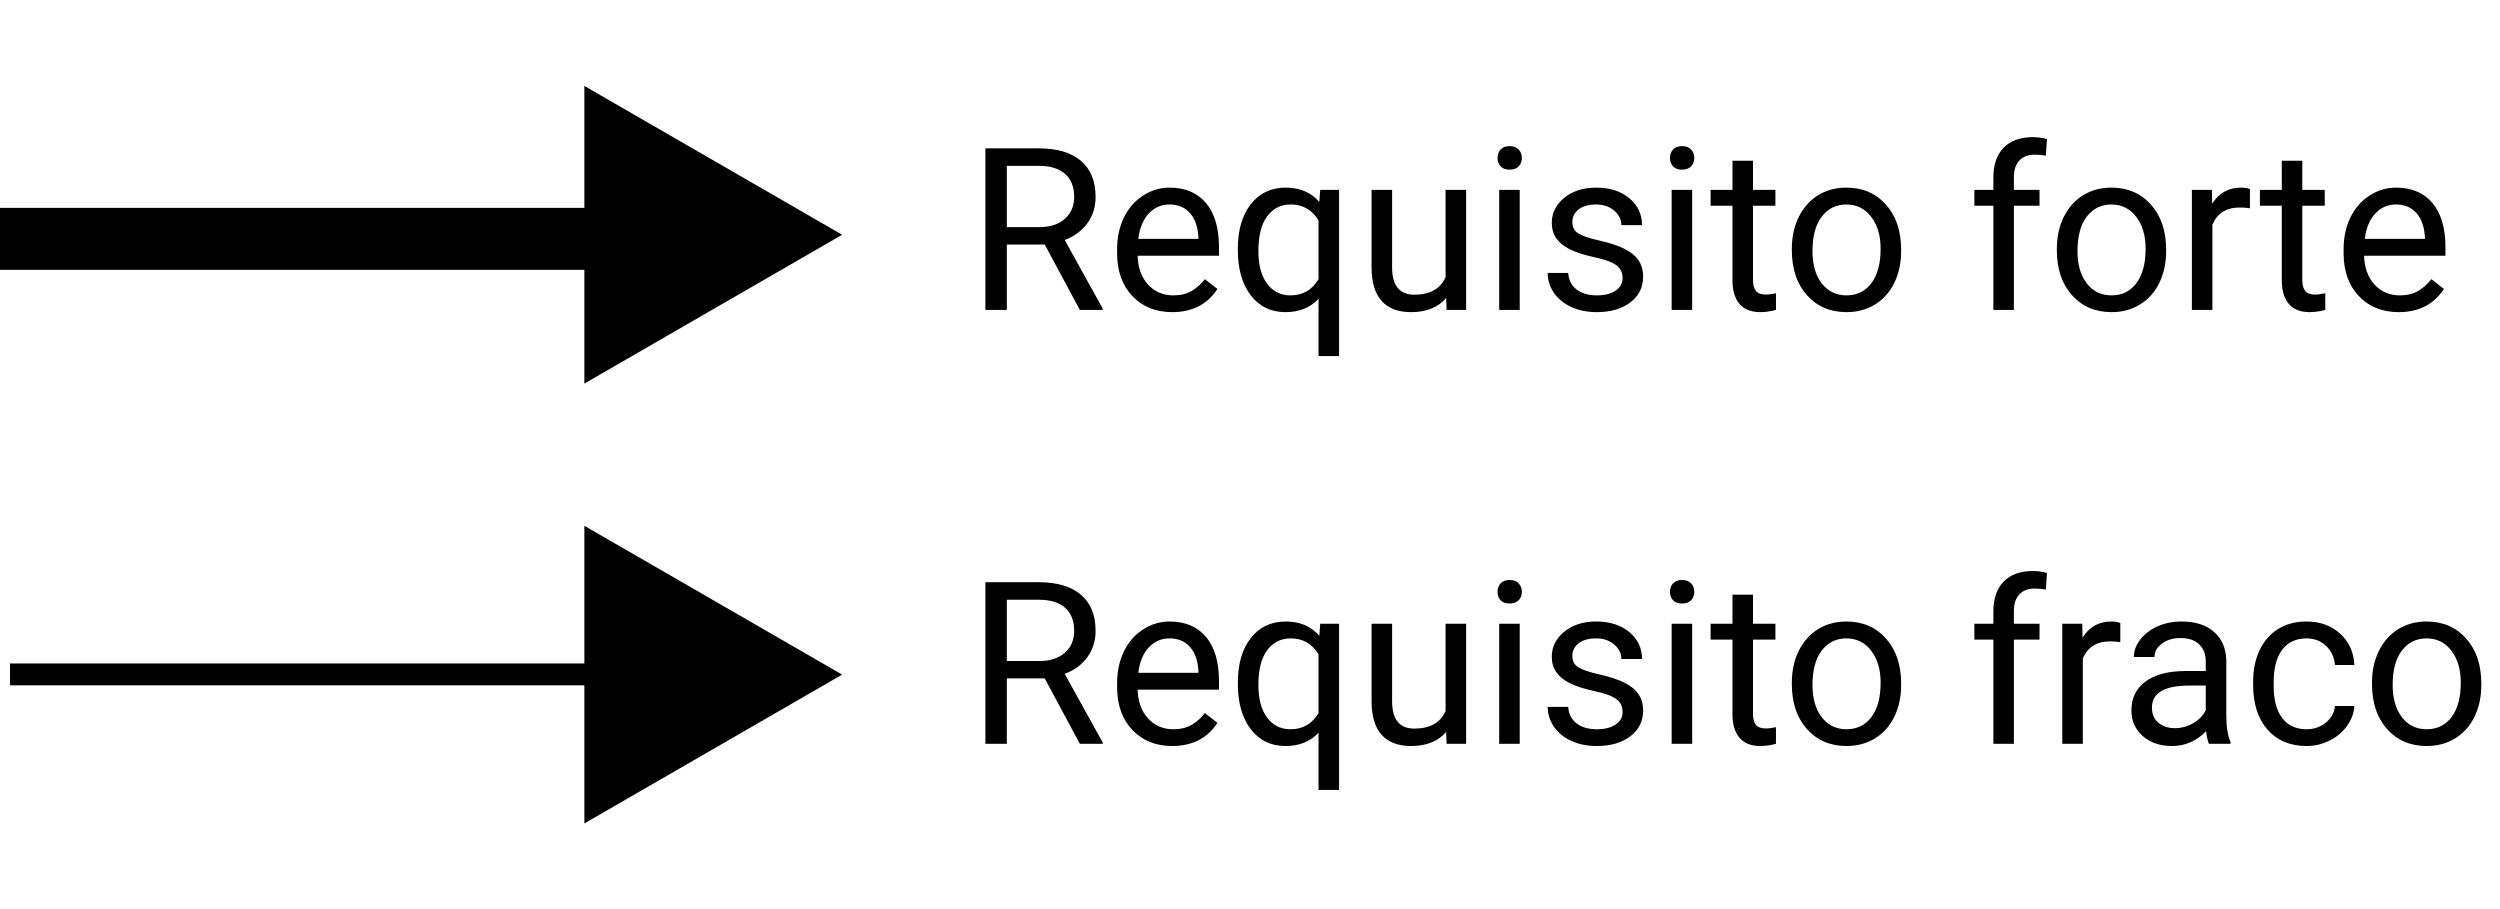 <?xml version="1.0" encoding="UTF-8" standalone="no"?>
<svg
   xmlns:dc="http://purl.org/dc/elements/1.1/"
   xmlns:cc="http://creativecommons.org/ns#"
   xmlns:rdf="http://www.w3.org/1999/02/22-rdf-syntax-ns#"
   xmlns:svg="http://www.w3.org/2000/svg"
   xmlns="http://www.w3.org/2000/svg"
   xmlns:sodipodi="http://sodipodi.sourceforge.net/DTD/sodipodi-0.dtd"
   xmlns:inkscape="http://www.inkscape.org/namespaces/inkscape"
   width="121"
   height="44"
   viewBox="0 0 121 44"
   fill="none"
   version="1.1"
   id="svg21"
   sodipodi:docname="requirements_graph_captions.svg"
   inkscape:version="0.92.5 (2060ec1f9f, 2020-04-08)">
  <sodipodi:namedview
     pagecolor="#ffffff"
     bordercolor="#666666"
     borderopacity="1"
     objecttolerance="10"
     gridtolerance="10"
     guidetolerance="10"
     inkscape:pageopacity="0"
     inkscape:pageshadow="2"
     inkscape:window-width="2205"
     inkscape:window-height="964"
     id="namedview23"
     showgrid="false"
     inkscape:zoom="3.3057851"
     inkscape:cx="7.41125"
     inkscape:cy="22"
     inkscape:window-x="0"
     inkscape:window-y="24"
     inkscape:window-maximized="0"
     inkscape:current-layer="g14" />
  <g
     clip-path="url(#clip0)"
     id="g14">
    <path
       d="M0 11.56H28.807"
       stroke="black"
       stroke-width="1.058"
       id="path2"
       style="stroke-width:3;stroke-miterlimit:4;stroke-dasharray:none" />
    <path
       d="M0.486 32.641H29.293"
       stroke="black"
       stroke-width="1.058"
       stroke-dasharray="2.12 2.12"
       id="path4"
       style="stroke-width:1.058;stroke-miterlimit:4;stroke-dasharray:none;stroke-dashoffset:0" />
    <path
       d="M28.283 4.159L40.759 11.362L28.283 18.565L28.283 4.159Z"
       fill="black"
       id="path6" />
    <path
       d="M28.283 25.448L40.759 32.651L28.283 39.855L28.283 25.448Z"
       fill="black"
       id="path8" />
    <path
       d="M50.566 11.836H48.73V15H47.693V7.18H50.282C51.163 7.18 51.839 7.38 52.312 7.781C52.788 8.182 53.026 8.766 53.026 9.532C53.026 10.019 52.894 10.444 52.629 10.805C52.368 11.167 52.002 11.437 51.533 11.616L53.37 14.935V15H52.264L50.566 11.836ZM48.73 10.993H50.314C50.826 10.993 51.233 10.861 51.533 10.596C51.838 10.331 51.99 9.976 51.99 9.532C51.99 9.049 51.845 8.678 51.555 8.42C51.268 8.163 50.853 8.032 50.309 8.028H48.73V10.993ZM56.733 15.107C55.945 15.107 55.304 14.85 54.81 14.334C54.316 13.815 54.068 13.122 54.068 12.255V12.073C54.068 11.496 54.178 10.982 54.396 10.531C54.618 10.076 54.926 9.722 55.32 9.468C55.717 9.21 56.147 9.081 56.609 9.081C57.364 9.081 57.952 9.33 58.371 9.828C58.79 10.325 58.999 11.038 58.999 11.965V12.379H55.062C55.076 12.952 55.243 13.415 55.562 13.77C55.884 14.121 56.292 14.296 56.786 14.296C57.137 14.296 57.434 14.225 57.678 14.082C57.921 13.938 58.134 13.748 58.317 13.512L58.924 13.985C58.437 14.733 57.706 15.107 56.733 15.107ZM56.609 9.897C56.208 9.897 55.871 10.044 55.599 10.338C55.327 10.628 55.159 11.036 55.094 11.562H58.005V11.487C57.977 10.982 57.841 10.592 57.597 10.316C57.354 10.037 57.024 9.897 56.609 9.897ZM59.912 12.046C59.912 11.133 60.122 10.411 60.541 9.881C60.959 9.348 61.522 9.081 62.227 9.081C62.915 9.081 63.457 9.312 63.855 9.774L63.898 9.188H64.811V17.234H63.817V14.463C63.416 14.893 62.882 15.107 62.216 15.107C61.514 15.107 60.954 14.835 60.535 14.291C60.12 13.743 59.912 13.018 59.912 12.116V12.046ZM60.906 12.159C60.906 12.825 61.045 13.348 61.325 13.727C61.608 14.107 61.987 14.296 62.463 14.296C63.054 14.296 63.505 14.035 63.817 13.512V10.665C63.502 10.153 63.054 9.897 62.474 9.897C61.994 9.897 61.613 10.089 61.33 10.472C61.047 10.852 60.906 11.414 60.906 12.159ZM69.994 14.425C69.607 14.88 69.039 15.107 68.291 15.107C67.672 15.107 67.199 14.928 66.873 14.57C66.551 14.209 66.388 13.675 66.384 12.97V9.188H67.378V12.943C67.378 13.824 67.736 14.264 68.452 14.264C69.211 14.264 69.716 13.981 69.967 13.415V9.188H70.96V15H70.015L69.994 14.425ZM73.555 15H72.561V9.188H73.555V15ZM72.481 7.647C72.481 7.486 72.529 7.35 72.626 7.239C72.726 7.128 72.873 7.072 73.066 7.072C73.259 7.072 73.406 7.128 73.506 7.239C73.607 7.35 73.657 7.486 73.657 7.647C73.657 7.808 73.607 7.942 73.506 8.05C73.406 8.157 73.259 8.211 73.066 8.211C72.873 8.211 72.726 8.157 72.626 8.05C72.529 7.942 72.481 7.808 72.481 7.647ZM78.534 13.459C78.534 13.19 78.432 12.982 78.228 12.835C78.027 12.685 77.674 12.556 77.169 12.449C76.668 12.341 76.269 12.212 75.972 12.062C75.678 11.912 75.46 11.733 75.317 11.525C75.177 11.317 75.107 11.07 75.107 10.784C75.107 10.307 75.308 9.905 75.709 9.575C76.113 9.246 76.629 9.081 77.255 9.081C77.914 9.081 78.448 9.251 78.856 9.591C79.268 9.931 79.474 10.367 79.474 10.896H78.475C78.475 10.624 78.358 10.39 78.126 10.193C77.896 9.996 77.606 9.897 77.255 9.897C76.894 9.897 76.611 9.976 76.407 10.134C76.203 10.291 76.101 10.497 76.101 10.752C76.101 10.991 76.195 11.172 76.385 11.294C76.575 11.416 76.917 11.532 77.411 11.643C77.909 11.754 78.312 11.887 78.62 12.04C78.928 12.194 79.155 12.381 79.302 12.599C79.452 12.814 79.527 13.077 79.527 13.389C79.527 13.908 79.32 14.325 78.904 14.64C78.489 14.952 77.95 15.107 77.288 15.107C76.822 15.107 76.41 15.025 76.052 14.86C75.694 14.696 75.413 14.466 75.209 14.173C75.008 13.876 74.908 13.555 74.908 13.211H75.902C75.92 13.544 76.052 13.809 76.299 14.006C76.55 14.2 76.879 14.296 77.288 14.296C77.664 14.296 77.964 14.221 78.19 14.071C78.419 13.917 78.534 13.713 78.534 13.459ZM81.901 15H80.908V9.188H81.901V15ZM80.827 7.647C80.827 7.486 80.876 7.35 80.972 7.239C81.073 7.128 81.219 7.072 81.413 7.072C81.606 7.072 81.753 7.128 81.853 7.239C81.953 7.35 82.004 7.486 82.004 7.647C82.004 7.808 81.953 7.942 81.853 8.05C81.753 8.157 81.606 8.211 81.413 8.211C81.219 8.211 81.073 8.157 80.972 8.05C80.876 7.942 80.827 7.808 80.827 7.647ZM84.845 7.781V9.188H85.93V9.957H84.845V13.56C84.845 13.793 84.893 13.969 84.99 14.087C85.087 14.201 85.251 14.259 85.484 14.259C85.599 14.259 85.756 14.237 85.957 14.194V15C85.695 15.072 85.441 15.107 85.194 15.107C84.75 15.107 84.415 14.973 84.189 14.705C83.964 14.436 83.851 14.055 83.851 13.56V9.957H82.793V9.188H83.851V7.781H84.845ZM86.725 12.04C86.725 11.471 86.836 10.959 87.058 10.504C87.283 10.05 87.595 9.699 87.992 9.452C88.393 9.205 88.85 9.081 89.362 9.081C90.153 9.081 90.792 9.355 91.279 9.903C91.77 10.451 92.015 11.179 92.015 12.089V12.159C92.015 12.724 91.906 13.233 91.688 13.684C91.473 14.132 91.163 14.481 90.758 14.731C90.357 14.982 89.895 15.107 89.373 15.107C88.585 15.107 87.946 14.834 87.455 14.286C86.968 13.738 86.725 13.013 86.725 12.11V12.04ZM87.724 12.159C87.724 12.803 87.872 13.321 88.169 13.711C88.47 14.101 88.871 14.296 89.373 14.296C89.877 14.296 90.278 14.099 90.576 13.706C90.873 13.308 91.022 12.753 91.022 12.04C91.022 11.403 90.869 10.887 90.565 10.494C90.264 10.096 89.863 9.897 89.362 9.897C88.871 9.897 88.476 10.093 88.175 10.483C87.874 10.873 87.724 11.432 87.724 12.159ZM96.479 15V9.957H95.56V9.188H96.479V8.592C96.479 7.969 96.645 7.488 96.978 7.147C97.311 6.807 97.782 6.637 98.391 6.637C98.62 6.637 98.847 6.668 99.073 6.729L99.019 7.534C98.851 7.502 98.672 7.486 98.482 7.486C98.16 7.486 97.911 7.581 97.735 7.771C97.56 7.957 97.472 8.225 97.472 8.576V9.188H98.713V9.957H97.472V15H96.479ZM99.551 12.04C99.551 11.471 99.662 10.959 99.884 10.504C100.109 10.05 100.421 9.699 100.818 9.452C101.219 9.205 101.676 9.081 102.188 9.081C102.979 9.081 103.619 9.355 104.106 9.903C104.596 10.451 104.841 11.179 104.841 12.089V12.159C104.841 12.724 104.732 13.233 104.514 13.684C104.299 14.132 103.989 14.481 103.585 14.731C103.183 14.982 102.722 15.107 102.199 15.107C101.411 15.107 100.772 14.834 100.281 14.286C99.794 13.738 99.551 13.013 99.551 12.11V12.04ZM100.55 12.159C100.55 12.803 100.698 13.321 100.996 13.711C101.296 14.101 101.697 14.296 102.199 14.296C102.704 14.296 103.105 14.099 103.402 13.706C103.699 13.308 103.848 12.753 103.848 12.04C103.848 11.403 103.696 10.887 103.391 10.494C103.09 10.096 102.689 9.897 102.188 9.897C101.697 9.897 101.302 10.093 101.001 10.483C100.7 10.873 100.55 11.432 100.55 12.159ZM108.897 10.08C108.746 10.055 108.583 10.043 108.408 10.043C107.756 10.043 107.314 10.32 107.081 10.875V15H106.087V9.188H107.054L107.07 9.86C107.396 9.341 107.858 9.081 108.456 9.081C108.649 9.081 108.796 9.106 108.897 9.156V10.08ZM111.432 7.781V9.188H112.517V9.957H111.432V13.56C111.432 13.793 111.48 13.969 111.577 14.087C111.673 14.201 111.838 14.259 112.071 14.259C112.185 14.259 112.343 14.237 112.544 14.194V15C112.282 15.072 112.028 15.107 111.781 15.107C111.337 15.107 111.002 14.973 110.776 14.705C110.551 14.436 110.438 14.055 110.438 13.56V9.957H109.38V9.188H110.438V7.781H111.432ZM116.094 15.107C115.306 15.107 114.665 14.85 114.171 14.334C113.677 13.815 113.43 13.122 113.43 12.255V12.073C113.43 11.496 113.539 10.982 113.757 10.531C113.979 10.076 114.287 9.722 114.681 9.468C115.079 9.21 115.508 9.081 115.97 9.081C116.726 9.081 117.313 9.33 117.732 9.828C118.151 10.325 118.36 11.038 118.36 11.965V12.379H114.423C114.438 12.952 114.604 13.415 114.923 13.77C115.245 14.121 115.653 14.296 116.148 14.296C116.498 14.296 116.796 14.225 117.039 14.082C117.283 13.938 117.496 13.748 117.678 13.512L118.285 13.985C117.798 14.733 117.068 15.107 116.094 15.107ZM115.97 9.897C115.569 9.897 115.233 10.044 114.961 10.338C114.688 10.628 114.52 11.036 114.456 11.562H117.367V11.487C117.338 10.982 117.202 10.592 116.959 10.316C116.715 10.037 116.386 9.897 115.97 9.897Z"
       fill="black"
       id="path10" />
    <path
       d="M50.566 32.836H48.73V36H47.693V28.18H50.282C51.163 28.18 51.839 28.38 52.312 28.781C52.788 29.182 53.026 29.766 53.026 30.532C53.026 31.019 52.894 31.444 52.629 31.805C52.368 32.167 52.002 32.437 51.533 32.616L53.37 35.935V36H52.264L50.566 32.836ZM48.73 31.993H50.314C50.826 31.993 51.233 31.861 51.533 31.596C51.838 31.331 51.99 30.976 51.99 30.532C51.99 30.049 51.845 29.678 51.555 29.42C51.268 29.163 50.853 29.032 50.309 29.028H48.73V31.993ZM56.733 36.107C55.945 36.107 55.304 35.85 54.81 35.334C54.316 34.815 54.068 34.122 54.068 33.255V33.073C54.068 32.496 54.178 31.982 54.396 31.531C54.618 31.076 54.926 30.722 55.32 30.468C55.717 30.21 56.147 30.081 56.609 30.081C57.364 30.081 57.952 30.33 58.371 30.828C58.79 31.325 58.999 32.038 58.999 32.965V33.379H55.062C55.076 33.952 55.243 34.416 55.562 34.77C55.884 35.121 56.292 35.296 56.786 35.296C57.137 35.296 57.434 35.225 57.678 35.081C57.921 34.938 58.134 34.748 58.317 34.512L58.924 34.985C58.437 35.733 57.706 36.107 56.733 36.107ZM56.609 30.898C56.208 30.898 55.871 31.044 55.599 31.338C55.327 31.628 55.159 32.036 55.094 32.562H58.005V32.487C57.977 31.982 57.841 31.592 57.597 31.316C57.354 31.037 57.024 30.898 56.609 30.898ZM59.912 33.046C59.912 32.133 60.122 31.411 60.541 30.881C60.959 30.348 61.522 30.081 62.227 30.081C62.915 30.081 63.457 30.312 63.855 30.774L63.898 30.189H64.811V38.234H63.817V35.463C63.416 35.893 62.882 36.107 62.216 36.107C61.514 36.107 60.954 35.835 60.535 35.291C60.12 34.743 59.912 34.018 59.912 33.116V33.046ZM60.906 33.159C60.906 33.825 61.045 34.347 61.325 34.727C61.608 35.107 61.987 35.296 62.463 35.296C63.054 35.296 63.505 35.035 63.817 34.512V31.666C63.502 31.154 63.054 30.898 62.474 30.898C61.994 30.898 61.613 31.089 61.33 31.472C61.047 31.852 60.906 32.414 60.906 33.159ZM69.994 35.425C69.607 35.88 69.039 36.107 68.291 36.107C67.672 36.107 67.199 35.928 66.873 35.57C66.551 35.209 66.388 34.675 66.384 33.97V30.189H67.378V33.943C67.378 34.824 67.736 35.264 68.452 35.264C69.211 35.264 69.716 34.981 69.967 34.416V30.189H70.96V36H70.015L69.994 35.425ZM73.555 36H72.561V30.189H73.555V36ZM72.481 28.647C72.481 28.486 72.529 28.35 72.626 28.239C72.726 28.128 72.873 28.072 73.066 28.072C73.259 28.072 73.406 28.128 73.506 28.239C73.607 28.35 73.657 28.486 73.657 28.647C73.657 28.808 73.607 28.942 73.506 29.05C73.406 29.157 73.259 29.211 73.066 29.211C72.873 29.211 72.726 29.157 72.626 29.05C72.529 28.942 72.481 28.808 72.481 28.647ZM78.534 34.459C78.534 34.19 78.432 33.982 78.228 33.835C78.027 33.685 77.674 33.556 77.169 33.449C76.668 33.341 76.269 33.212 75.972 33.062C75.678 32.912 75.46 32.733 75.317 32.525C75.177 32.317 75.107 32.07 75.107 31.784C75.107 31.308 75.308 30.905 75.709 30.575C76.113 30.246 76.629 30.081 77.255 30.081C77.914 30.081 78.448 30.251 78.856 30.591C79.268 30.931 79.474 31.366 79.474 31.896H78.475C78.475 31.624 78.358 31.39 78.126 31.193C77.896 30.996 77.606 30.898 77.255 30.898C76.894 30.898 76.611 30.976 76.407 31.134C76.203 31.291 76.101 31.497 76.101 31.752C76.101 31.991 76.195 32.172 76.385 32.294C76.575 32.416 76.917 32.532 77.411 32.643C77.909 32.754 78.312 32.887 78.62 33.041C78.928 33.194 79.155 33.381 79.302 33.599C79.452 33.814 79.527 34.077 79.527 34.389C79.527 34.908 79.32 35.325 78.904 35.64C78.489 35.952 77.95 36.107 77.288 36.107C76.822 36.107 76.41 36.025 76.052 35.86C75.694 35.696 75.413 35.467 75.209 35.173C75.008 34.876 74.908 34.555 74.908 34.211H75.902C75.92 34.544 76.052 34.809 76.299 35.006C76.55 35.2 76.879 35.296 77.288 35.296C77.664 35.296 77.964 35.221 78.19 35.071C78.419 34.917 78.534 34.713 78.534 34.459ZM81.901 36H80.908V30.189H81.901V36ZM80.827 28.647C80.827 28.486 80.876 28.35 80.972 28.239C81.073 28.128 81.219 28.072 81.413 28.072C81.606 28.072 81.753 28.128 81.853 28.239C81.953 28.35 82.004 28.486 82.004 28.647C82.004 28.808 81.953 28.942 81.853 29.05C81.753 29.157 81.606 29.211 81.413 29.211C81.219 29.211 81.073 29.157 80.972 29.05C80.876 28.942 80.827 28.808 80.827 28.647ZM84.845 28.781V30.189H85.93V30.956H84.845V34.56C84.845 34.793 84.893 34.969 84.99 35.087C85.087 35.202 85.251 35.259 85.484 35.259C85.599 35.259 85.756 35.237 85.957 35.194V36C85.695 36.072 85.441 36.107 85.194 36.107C84.75 36.107 84.415 35.973 84.189 35.705C83.964 35.436 83.851 35.055 83.851 34.56V30.956H82.793V30.189H83.851V28.781H84.845ZM86.725 33.041C86.725 32.471 86.836 31.959 87.058 31.504C87.283 31.05 87.595 30.699 87.992 30.452C88.393 30.205 88.85 30.081 89.362 30.081C90.153 30.081 90.792 30.355 91.279 30.903C91.77 31.451 92.015 32.179 92.015 33.089V33.159C92.015 33.724 91.906 34.233 91.688 34.684C91.473 35.132 91.163 35.481 90.758 35.731C90.357 35.982 89.895 36.107 89.373 36.107C88.585 36.107 87.946 35.834 87.455 35.286C86.968 34.738 86.725 34.013 86.725 33.11V33.041ZM87.724 33.159C87.724 33.803 87.872 34.321 88.169 34.711C88.47 35.101 88.871 35.296 89.373 35.296C89.877 35.296 90.278 35.099 90.576 34.706C90.873 34.308 91.022 33.753 91.022 33.041C91.022 32.403 90.869 31.887 90.565 31.494C90.264 31.096 89.863 30.898 89.362 30.898C88.871 30.898 88.476 31.093 88.175 31.483C87.874 31.873 87.724 32.432 87.724 33.159ZM96.479 36V30.956H95.56V30.189H96.479V29.592C96.479 28.969 96.645 28.488 96.978 28.148C97.311 27.807 97.782 27.637 98.391 27.637C98.62 27.637 98.847 27.668 99.073 27.729L99.019 28.534C98.851 28.502 98.672 28.486 98.482 28.486C98.16 28.486 97.911 28.581 97.735 28.77C97.56 28.957 97.472 29.225 97.472 29.576V30.189H98.713V30.956H97.472V36H96.479ZM102.623 31.08C102.473 31.055 102.31 31.043 102.134 31.043C101.483 31.043 101.04 31.32 100.808 31.875V36H99.814V30.189H100.781L100.797 30.86C101.123 30.341 101.585 30.081 102.183 30.081C102.376 30.081 102.523 30.106 102.623 30.156V31.08ZM106.915 36C106.857 35.885 106.811 35.681 106.775 35.388C106.313 35.867 105.762 36.107 105.121 36.107C104.548 36.107 104.077 35.946 103.708 35.624C103.343 35.298 103.16 34.886 103.16 34.389C103.16 33.783 103.389 33.315 103.848 32.981C104.31 32.645 104.958 32.477 105.792 32.477H106.759V32.02C106.759 31.673 106.655 31.397 106.447 31.193C106.24 30.985 105.933 30.881 105.529 30.881C105.174 30.881 104.877 30.971 104.637 31.15C104.397 31.329 104.277 31.546 104.277 31.8H103.278C103.278 31.51 103.38 31.23 103.585 30.962C103.792 30.69 104.072 30.475 104.422 30.317C104.777 30.16 105.165 30.081 105.588 30.081C106.258 30.081 106.782 30.249 107.162 30.586C107.541 30.919 107.738 31.379 107.753 31.966V34.641C107.753 35.175 107.821 35.599 107.957 35.914V36H106.915ZM105.266 35.243C105.577 35.243 105.873 35.162 106.152 35.001C106.431 34.84 106.634 34.63 106.759 34.373V33.18H105.98C104.763 33.18 104.154 33.536 104.154 34.249C104.154 34.56 104.258 34.804 104.465 34.98C104.673 35.155 104.94 35.243 105.266 35.243ZM111.641 35.296C111.996 35.296 112.305 35.189 112.57 34.974C112.835 34.759 112.982 34.491 113.011 34.169H113.951C113.933 34.502 113.818 34.818 113.607 35.119C113.396 35.42 113.113 35.66 112.758 35.839C112.407 36.018 112.035 36.107 111.641 36.107C110.85 36.107 110.22 35.844 109.751 35.318C109.285 34.788 109.052 34.065 109.052 33.148V32.981C109.052 32.416 109.156 31.913 109.364 31.472C109.572 31.032 109.869 30.69 110.255 30.446C110.646 30.203 111.106 30.081 111.636 30.081C112.287 30.081 112.828 30.276 113.258 30.666C113.691 31.057 113.922 31.564 113.951 32.187H113.011C112.982 31.811 112.839 31.503 112.581 31.263C112.327 31.019 112.012 30.898 111.636 30.898C111.131 30.898 110.739 31.08 110.46 31.445C110.184 31.807 110.046 32.331 110.046 33.019V33.207C110.046 33.877 110.184 34.392 110.46 34.754C110.735 35.116 111.129 35.296 111.641 35.296ZM114.805 33.041C114.805 32.471 114.916 31.959 115.138 31.504C115.363 31.05 115.675 30.699 116.072 30.452C116.473 30.205 116.93 30.081 117.442 30.081C118.233 30.081 118.872 30.355 119.359 30.903C119.85 31.451 120.095 32.179 120.095 33.089V33.159C120.095 33.724 119.986 34.233 119.768 34.684C119.553 35.132 119.243 35.481 118.838 35.731C118.437 35.982 117.975 36.107 117.453 36.107C116.665 36.107 116.026 35.834 115.535 35.286C115.048 34.738 114.805 34.013 114.805 33.11V33.041ZM115.804 33.159C115.804 33.803 115.952 34.321 116.25 34.711C116.55 35.101 116.951 35.296 117.453 35.296C117.958 35.296 118.359 35.099 118.656 34.706C118.953 34.308 119.102 33.753 119.102 33.041C119.102 32.403 118.949 31.887 118.645 31.494C118.344 31.096 117.943 30.898 117.442 30.898C116.951 30.898 116.556 31.093 116.255 31.483C115.954 31.873 115.804 32.432 115.804 33.159Z"
       fill="black"
       id="path12" />
  </g>
  <defs
     id="defs19">
    <clipPath
       id="clip0">
      <rect
         width="121"
         height="44"
         fill="white"
         id="rect16" />
    </clipPath>
  </defs>
</svg>
